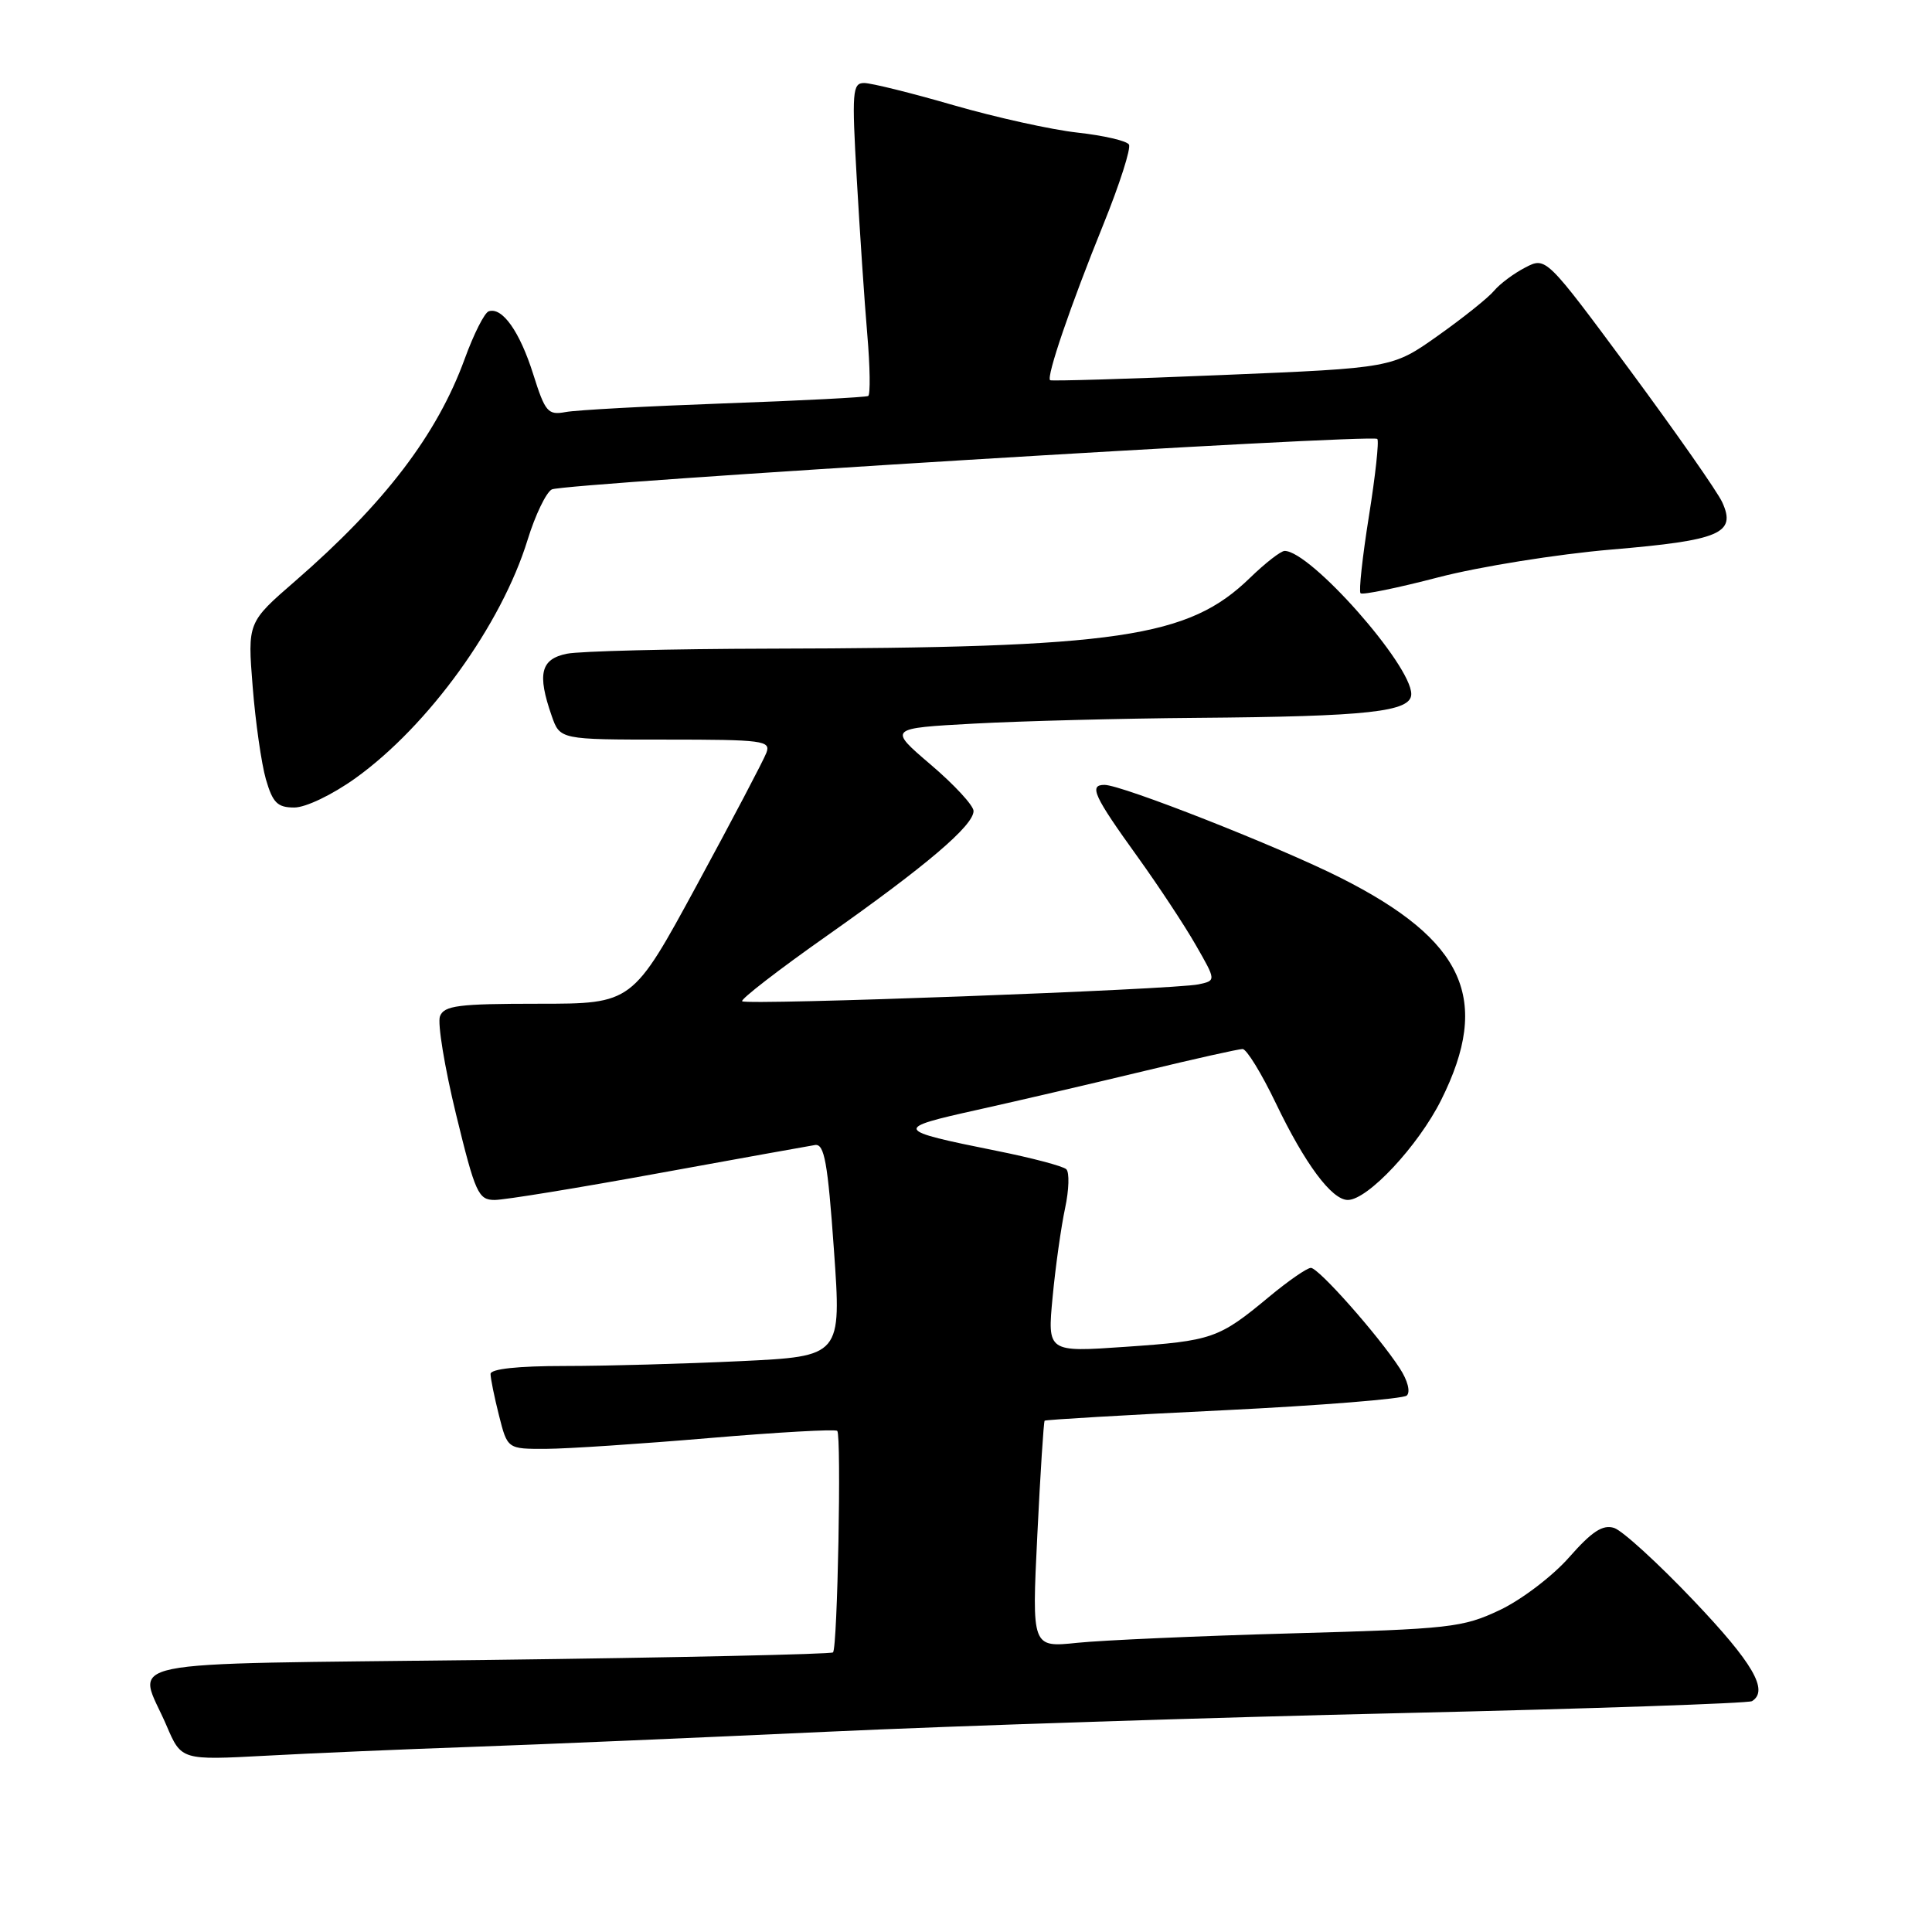 <?xml version="1.0" encoding="UTF-8" standalone="no"?>
<!DOCTYPE svg PUBLIC "-//W3C//DTD SVG 1.1//EN" "http://www.w3.org/Graphics/SVG/1.1/DTD/svg11.dtd" >
<svg xmlns="http://www.w3.org/2000/svg" xmlns:xlink="http://www.w3.org/1999/xlink" version="1.1" viewBox="0 0 256 256">
 <g >
 <path fill="currentColor"
d=" M 62.50 231.47 C 71.30 231.16 92.45 230.26 109.50 229.47 C 126.55 228.68 160.93 227.56 185.90 226.99 C 210.86 226.41 231.68 225.70 232.15 225.41 C 234.41 224.01 232.28 220.35 224.43 212.10 C 219.72 207.14 214.97 202.81 213.88 202.46 C 212.37 201.98 210.94 202.92 207.91 206.36 C 205.72 208.85 201.59 211.99 198.71 213.35 C 193.82 215.66 192.14 215.85 171.15 216.43 C 158.85 216.77 146.07 217.34 142.75 217.68 C 136.72 218.31 136.72 218.31 137.45 203.41 C 137.85 195.21 138.29 188.39 138.42 188.25 C 138.55 188.12 149.20 187.49 162.08 186.87 C 174.96 186.24 185.90 185.36 186.40 184.92 C 186.92 184.45 186.53 182.92 185.47 181.30 C 182.64 176.94 174.72 168.00 173.70 168.00 C 173.19 168.00 170.69 169.73 168.14 171.85 C 161.50 177.37 160.63 177.67 149.14 178.46 C 138.78 179.18 138.78 179.18 139.48 171.84 C 139.86 167.80 140.61 162.52 141.13 160.09 C 141.65 157.66 141.72 155.34 141.29 154.93 C 140.86 154.52 136.70 153.42 132.05 152.49 C 118.43 149.75 118.33 149.54 129.51 147.06 C 135.00 145.84 144.94 143.52 151.60 141.92 C 158.25 140.31 164.13 139.00 164.65 139.00 C 165.18 139.00 167.16 142.23 169.06 146.19 C 172.90 154.20 176.46 159.00 178.59 159.00 C 181.23 159.00 187.92 151.84 190.96 145.76 C 197.63 132.41 194.09 124.61 177.63 116.31 C 169.43 112.18 148.64 104.00 146.35 104.00 C 144.25 104.00 144.92 105.46 150.79 113.61 C 153.51 117.40 156.96 122.62 158.44 125.21 C 161.15 129.93 161.15 129.93 158.82 130.43 C 155.62 131.13 98.90 133.23 98.34 132.67 C 98.09 132.43 103.15 128.51 109.59 123.98 C 122.76 114.70 129.00 109.39 129.00 107.46 C 129.00 106.74 126.45 103.98 123.34 101.33 C 117.68 96.50 117.68 96.50 129.09 95.88 C 135.37 95.54 148.60 95.20 158.50 95.12 C 181.37 94.94 187.00 94.32 187.00 91.97 C 187.00 88.10 173.64 73.00 170.22 73.00 C 169.72 73.00 167.66 74.60 165.64 76.56 C 157.46 84.51 148.31 85.85 101.88 85.95 C 88.88 85.98 76.84 86.28 75.13 86.62 C 71.64 87.32 71.16 89.29 73.10 94.85 C 74.20 98.00 74.20 98.00 88.20 98.00 C 101.13 98.00 102.16 98.14 101.55 99.75 C 101.19 100.71 97.05 108.59 92.35 117.25 C 83.80 133.00 83.80 133.00 71.37 133.00 C 60.72 133.00 58.85 133.24 58.30 134.66 C 57.95 135.57 58.91 141.42 60.43 147.66 C 62.98 158.12 63.38 159.00 65.55 159.00 C 66.85 159.00 76.59 157.41 87.20 155.47 C 97.82 153.54 107.17 151.85 108.00 151.72 C 109.23 151.54 109.68 154.00 110.50 165.61 C 111.50 179.72 111.50 179.72 98.09 180.36 C 90.72 180.71 80.25 181.00 74.84 181.00 C 68.59 181.00 65.00 181.39 65.00 182.06 C 65.00 182.64 65.50 185.11 66.12 187.56 C 67.24 192.00 67.24 192.00 72.37 191.98 C 75.19 191.97 84.92 191.32 93.99 190.55 C 103.06 189.78 110.69 189.35 110.94 189.60 C 111.51 190.18 110.98 218.34 110.38 218.95 C 110.14 219.19 89.59 219.64 64.72 219.95 C 13.70 220.57 18.21 219.65 22.07 228.66 C 24.03 233.24 24.03 233.24 35.27 232.64 C 41.44 232.30 53.70 231.78 62.50 231.47 Z  M 47.09 103.12 C 56.78 96.17 66.45 82.78 69.91 71.53 C 70.92 68.25 72.37 65.24 73.12 64.85 C 74.72 64.03 181.81 57.48 182.50 58.16 C 182.75 58.41 182.25 63.02 181.39 68.39 C 180.53 73.77 180.03 78.37 180.28 78.61 C 180.53 78.86 185.18 77.91 190.62 76.49 C 196.05 75.08 206.35 73.43 213.50 72.82 C 227.94 71.60 230.09 70.68 228.21 66.56 C 227.58 65.17 222.06 57.29 215.96 49.03 C 204.85 34.02 204.85 34.02 202.10 35.45 C 200.59 36.23 198.74 37.61 197.98 38.52 C 197.22 39.44 193.88 42.11 190.55 44.47 C 184.50 48.76 184.50 48.76 162.00 49.69 C 149.62 50.21 139.34 50.51 139.15 50.38 C 138.60 49.99 141.86 40.45 146.19 29.77 C 148.36 24.41 149.89 19.63 149.59 19.15 C 149.29 18.66 146.22 17.95 142.77 17.57 C 139.32 17.19 131.93 15.55 126.35 13.94 C 120.77 12.32 115.44 11.00 114.50 11.00 C 112.95 11.00 112.86 12.13 113.53 23.75 C 113.93 30.76 114.55 40.02 114.92 44.32 C 115.29 48.62 115.34 52.29 115.04 52.47 C 114.74 52.64 106.17 53.09 96.00 53.45 C 85.83 53.82 76.35 54.33 74.94 54.60 C 72.60 55.03 72.24 54.61 70.65 49.57 C 68.87 43.93 66.55 40.65 64.76 41.25 C 64.20 41.43 62.77 44.27 61.58 47.54 C 57.93 57.57 50.98 66.69 39.12 76.99 C 32.80 82.47 32.80 82.47 33.48 90.99 C 33.85 95.67 34.64 101.19 35.23 103.25 C 36.14 106.38 36.76 107.00 39.00 107.00 C 40.51 107.00 44.03 105.31 47.09 103.12 Z "/>
</g>
</svg>